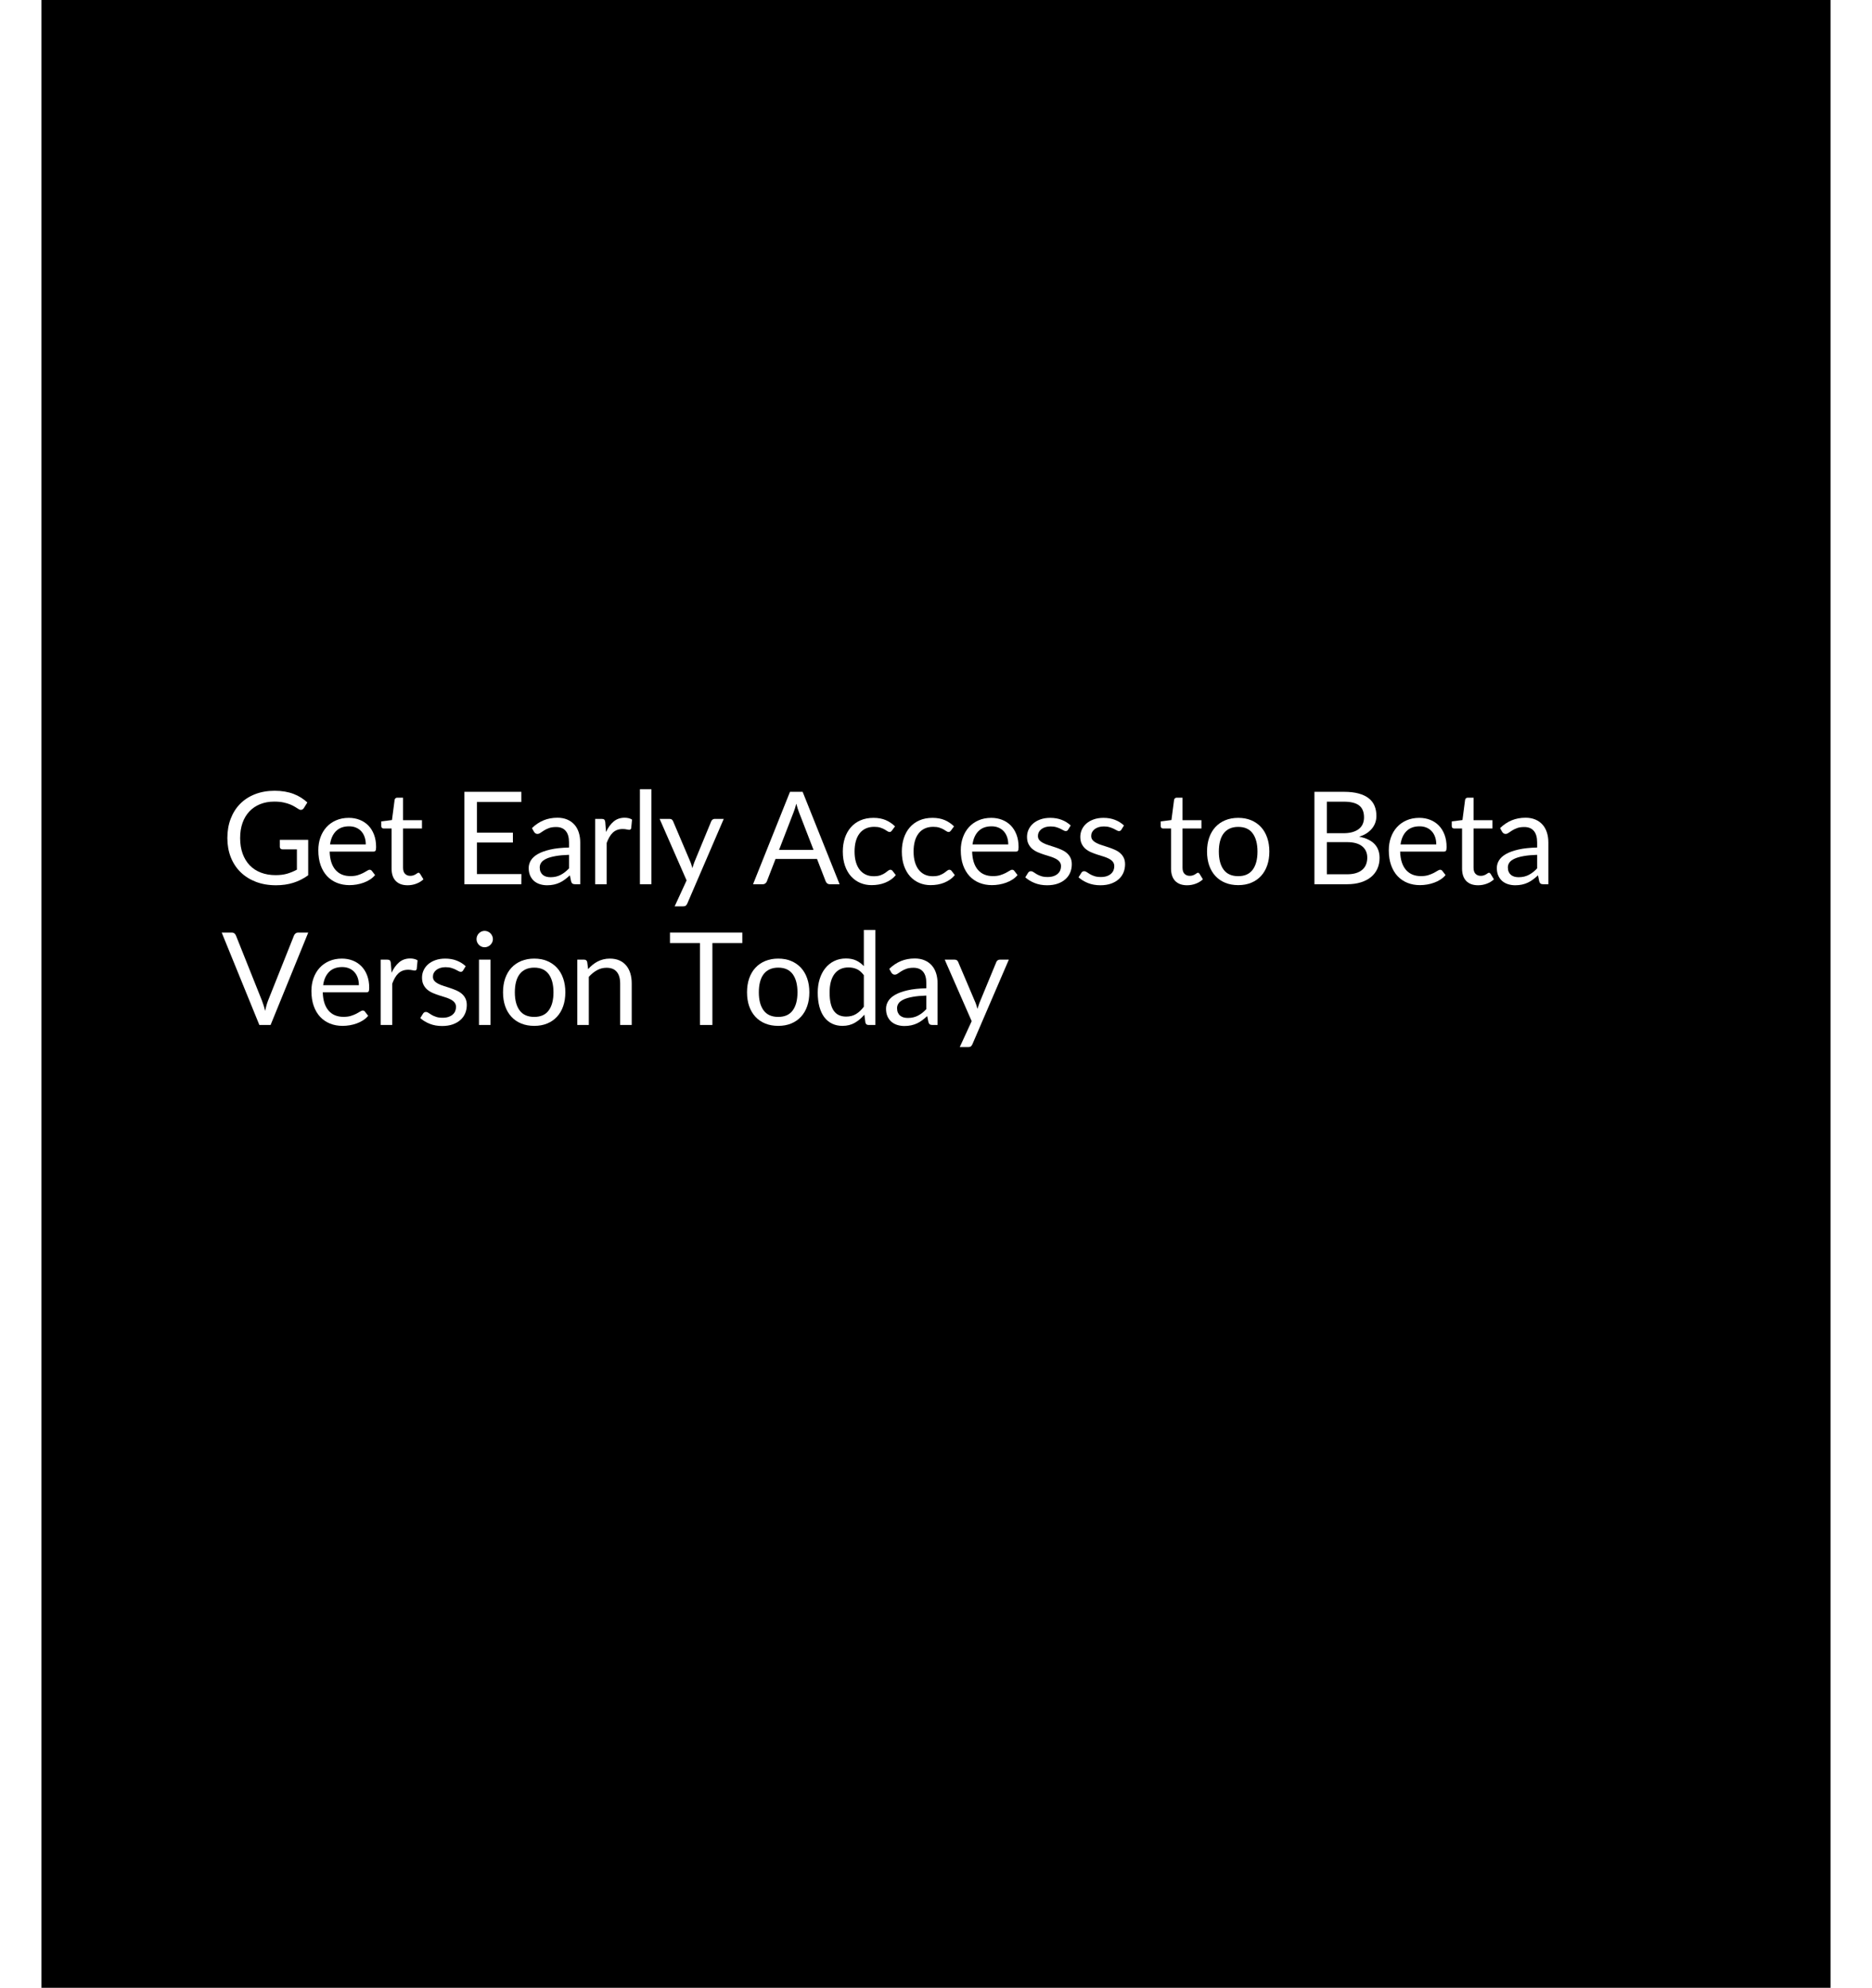 <svg xmlns="http://www.w3.org/2000/svg" xmlns:xlink="http://www.w3.org/1999/xlink" width="1228" zoomAndPan="magnify" viewBox="0 0 1296 1728" height="1304" preserveAspectRatio="xMidYMid meet" version="1.0"><defs><g/></defs><rect x="-129.6" width="1555.2" fill="#ffffff" y="-172.8" height="2073.6" fill-opacity="1"/><rect x="-129.6" width="1555.2" fill="#000000" y="-172.8" height="2073.6" fill-opacity="1"/><g fill="#ffffff" fill-opacity="1"><g transform="translate(26.73, 768.672)"><g><path d="M 75.531 -38.625 L 75.531 -7.797 C 71.488 -4.879 67.176 -2.703 62.594 -1.266 C 58.02 0.172 53.004 0.891 47.547 0.891 C 41.078 0.891 35.242 -0.109 30.047 -2.109 C 24.859 -4.109 20.422 -6.91 16.734 -10.516 C 13.055 -14.117 10.223 -18.441 8.234 -23.484 C 6.254 -28.535 5.266 -34.086 5.266 -40.141 C 5.266 -46.273 6.227 -51.863 8.156 -56.906 C 10.082 -61.957 12.82 -66.285 16.375 -69.891 C 19.926 -73.492 24.242 -76.285 29.328 -78.266 C 34.41 -80.254 40.094 -81.25 46.375 -81.25 C 49.551 -81.25 52.504 -81.016 55.234 -80.547 C 57.961 -80.078 60.484 -79.398 62.797 -78.516 C 65.117 -77.641 67.27 -76.578 69.25 -75.328 C 71.227 -74.078 73.078 -72.664 74.797 -71.094 L 71.719 -66.156 C 71.227 -65.414 70.598 -64.941 69.828 -64.734 C 69.066 -64.523 68.219 -64.703 67.281 -65.266 C 66.383 -65.785 65.359 -66.422 64.203 -67.172 C 63.047 -67.922 61.633 -68.641 59.969 -69.328 C 58.301 -70.023 56.336 -70.613 54.078 -71.094 C 51.816 -71.582 49.133 -71.828 46.031 -71.828 C 41.508 -71.828 37.414 -71.086 33.75 -69.609 C 30.094 -68.129 26.973 -66.016 24.391 -63.266 C 21.805 -60.523 19.82 -57.203 18.438 -53.297 C 17.062 -49.391 16.375 -45.004 16.375 -40.141 C 16.375 -35.098 17.094 -30.586 18.531 -26.609 C 19.969 -22.629 22.02 -19.242 24.688 -16.453 C 27.363 -13.672 30.609 -11.551 34.422 -10.094 C 38.234 -8.633 42.516 -7.906 47.266 -7.906 C 51.004 -7.906 54.32 -8.32 57.219 -9.156 C 60.113 -10 62.945 -11.172 65.719 -12.672 L 65.719 -30.328 L 53.203 -30.328 C 52.492 -30.328 51.926 -30.531 51.5 -30.938 C 51.07 -31.352 50.859 -31.863 50.859 -32.469 L 50.859 -38.625 Z M 75.531 -38.625 "/></g></g></g><g fill="#ffffff" fill-opacity="1"><g transform="translate(106.402, 768.672)"><g><path d="M 45.922 -34.594 C 45.922 -36.914 45.594 -39.035 44.938 -40.953 C 44.281 -42.879 43.328 -44.539 42.078 -45.938 C 40.828 -47.344 39.301 -48.426 37.5 -49.188 C 35.707 -49.957 33.676 -50.344 31.406 -50.344 C 26.613 -50.344 22.828 -48.953 20.047 -46.172 C 17.266 -43.391 15.535 -39.531 14.859 -34.594 Z M 54 -7.969 C 52.758 -6.469 51.281 -5.164 49.562 -4.062 C 47.844 -2.957 46 -2.051 44.031 -1.344 C 42.07 -0.633 40.047 -0.102 37.953 0.25 C 35.859 0.602 33.785 0.781 31.734 0.781 C 27.805 0.781 24.188 0.117 20.875 -1.203 C 17.57 -2.535 14.711 -4.477 12.297 -7.031 C 9.891 -9.594 8.016 -12.758 6.672 -16.531 C 5.328 -20.312 4.656 -24.648 4.656 -29.547 C 4.656 -33.516 5.258 -37.219 6.469 -40.656 C 7.688 -44.094 9.438 -47.07 11.719 -49.594 C 14 -52.113 16.781 -54.094 20.062 -55.531 C 23.352 -56.977 27.055 -57.703 31.172 -57.703 C 34.578 -57.703 37.727 -57.129 40.625 -55.984 C 43.52 -54.848 46.02 -53.203 48.125 -51.047 C 50.238 -48.898 51.895 -46.25 53.094 -43.094 C 54.289 -39.938 54.891 -36.336 54.891 -32.297 C 54.891 -30.723 54.723 -29.676 54.391 -29.156 C 54.055 -28.633 53.422 -28.375 52.484 -28.375 L 14.516 -28.375 C 14.629 -24.781 15.125 -21.656 16 -19 C 16.883 -16.352 18.109 -14.141 19.672 -12.359 C 21.242 -10.586 23.113 -9.258 25.281 -8.375 C 27.457 -7.5 29.891 -7.062 32.578 -7.062 C 35.078 -7.062 37.234 -7.348 39.047 -7.922 C 40.859 -8.504 42.422 -9.133 43.734 -9.812 C 45.047 -10.488 46.141 -11.113 47.016 -11.688 C 47.891 -12.27 48.645 -12.562 49.281 -12.562 C 50.102 -12.562 50.738 -12.242 51.188 -11.609 Z M 54 -7.969 "/></g></g></g><g fill="#ffffff" fill-opacity="1"><g transform="translate(163.367, 768.672)"><g><path d="M 25.344 0.891 C 20.852 0.891 17.398 -0.359 14.984 -2.859 C 12.578 -5.359 11.375 -8.969 11.375 -13.688 L 11.375 -48.438 L 4.547 -48.438 C 3.941 -48.438 3.43 -48.613 3.016 -48.969 C 2.609 -49.332 2.406 -49.883 2.406 -50.625 L 2.406 -54.609 L 11.719 -55.797 L 14.016 -73.344 C 14.129 -73.906 14.379 -74.363 14.766 -74.719 C 15.16 -75.07 15.676 -75.25 16.312 -75.25 L 21.359 -75.25 L 21.359 -55.672 L 37.797 -55.672 L 37.797 -48.438 L 21.359 -48.438 L 21.359 -14.359 C 21.359 -11.961 21.938 -10.188 23.094 -9.031 C 24.258 -7.875 25.758 -7.297 27.594 -7.297 C 28.633 -7.297 29.535 -7.43 30.297 -7.703 C 31.066 -7.984 31.734 -8.289 32.297 -8.625 C 32.859 -8.969 33.332 -9.281 33.719 -9.562 C 34.113 -9.844 34.461 -9.984 34.766 -9.984 C 35.285 -9.984 35.754 -9.664 36.172 -9.031 L 39.078 -4.266 C 37.359 -2.648 35.285 -1.383 32.859 -0.469 C 30.43 0.438 27.926 0.891 25.344 0.891 Z M 25.344 0.891 "/></g></g></g><g fill="#ffffff" fill-opacity="1"><g transform="translate(201.324, 768.672)"><g/></g></g><g fill="#ffffff" fill-opacity="1"><g transform="translate(227.788, 768.672)"><g><path d="M 59.828 -8.859 L 59.766 0 L 10.266 0 L 10.266 -80.344 L 59.766 -80.344 L 59.766 -71.484 L 21.141 -71.484 L 21.141 -44.797 L 52.422 -44.797 L 52.422 -36.281 L 21.141 -36.281 L 21.141 -8.859 Z M 59.828 -8.859 "/></g></g></g><g fill="#ffffff" fill-opacity="1"><g transform="translate(290.303, 768.672)"><g><path d="M 38.688 -25.562 C 34.094 -25.414 30.176 -25.051 26.938 -24.469 C 23.707 -23.895 21.07 -23.141 19.031 -22.203 C 17 -21.266 15.523 -20.16 14.609 -18.891 C 13.691 -17.617 13.234 -16.203 13.234 -14.641 C 13.234 -13.141 13.473 -11.848 13.953 -10.766 C 14.441 -9.68 15.109 -8.789 15.953 -8.094 C 16.797 -7.406 17.785 -6.898 18.922 -6.578 C 20.066 -6.266 21.289 -6.109 22.594 -6.109 C 24.352 -6.109 25.961 -6.285 27.422 -6.641 C 28.879 -6.992 30.25 -7.508 31.531 -8.188 C 32.82 -8.863 34.055 -9.664 35.234 -10.594 C 36.41 -11.531 37.562 -12.598 38.688 -13.797 Z M 6.453 -48.781 C 9.586 -51.812 12.969 -54.07 16.594 -55.562 C 20.219 -57.062 24.238 -57.812 28.656 -57.812 C 31.832 -57.812 34.648 -57.285 37.109 -56.234 C 39.578 -55.191 41.648 -53.734 43.328 -51.859 C 45.016 -49.992 46.285 -47.734 47.141 -45.078 C 48.004 -42.422 48.438 -39.504 48.438 -36.328 L 48.438 0 L 44.016 0 C 43.047 0 42.297 -0.156 41.766 -0.469 C 41.242 -0.789 40.832 -1.422 40.531 -2.359 L 39.422 -7.734 C 37.922 -6.348 36.457 -5.125 35.031 -4.062 C 33.613 -3 32.117 -2.102 30.547 -1.375 C 28.984 -0.645 27.312 -0.086 25.531 0.297 C 23.758 0.691 21.789 0.891 19.625 0.891 C 17.414 0.891 15.336 0.582 13.391 -0.031 C 11.453 -0.645 9.766 -1.566 8.328 -2.797 C 6.891 -4.035 5.75 -5.598 4.906 -7.484 C 4.062 -9.367 3.641 -11.602 3.641 -14.188 C 3.641 -16.426 4.254 -18.582 5.484 -20.656 C 6.723 -22.738 8.723 -24.582 11.484 -26.188 C 14.254 -27.789 17.863 -29.109 22.312 -30.141 C 26.758 -31.172 32.219 -31.758 38.688 -31.906 L 38.688 -36.328 C 38.688 -40.742 37.734 -44.082 35.828 -46.344 C 33.922 -48.602 31.133 -49.734 27.469 -49.734 C 25.008 -49.734 22.945 -49.426 21.281 -48.812 C 19.613 -48.195 18.172 -47.504 16.953 -46.734 C 15.742 -45.961 14.695 -45.27 13.812 -44.656 C 12.938 -44.039 12.07 -43.734 11.219 -43.734 C 10.539 -43.734 9.957 -43.91 9.469 -44.266 C 8.988 -44.617 8.582 -45.055 8.25 -45.578 Z M 6.453 -48.781 "/></g></g></g><g fill="#ffffff" fill-opacity="1"><g transform="translate(343.791, 768.672)"><g><path d="M 17.375 -45.422 C 19.176 -49.305 21.383 -52.344 24 -54.531 C 26.613 -56.719 29.812 -57.812 33.594 -57.812 C 34.781 -57.812 35.926 -57.68 37.031 -57.422 C 38.133 -57.16 39.117 -56.75 39.984 -56.188 L 39.25 -48.719 C 39.02 -47.789 38.457 -47.328 37.562 -47.328 C 37.039 -47.328 36.273 -47.438 35.266 -47.656 C 34.254 -47.883 33.113 -48 31.844 -48 C 30.051 -48 28.453 -47.734 27.047 -47.203 C 25.648 -46.68 24.398 -45.906 23.297 -44.875 C 22.191 -43.852 21.203 -42.582 20.328 -41.062 C 19.453 -39.551 18.656 -37.828 17.938 -35.891 L 17.938 0 L 7.906 0 L 7.906 -56.797 L 13.625 -56.797 C 14.707 -56.797 15.453 -56.586 15.859 -56.172 C 16.273 -55.766 16.555 -55.055 16.703 -54.047 Z M 17.375 -45.422 "/></g></g></g><g fill="#ffffff" fill-opacity="1"><g transform="translate(382.366, 768.672)"><g><path d="M 18.219 -82.594 L 18.219 0 L 8.25 0 L 8.25 -82.594 Z M 18.219 -82.594 "/></g></g></g><g fill="#ffffff" fill-opacity="1"><g transform="translate(406.587, 768.672)"><g><path d="M 56.906 -56.797 L 25.234 16.766 C 24.898 17.516 24.477 18.113 23.969 18.562 C 23.469 19.008 22.691 19.234 21.641 19.234 L 14.234 19.234 L 24.609 -3.312 L 1.172 -56.797 L 9.812 -56.797 C 10.676 -56.797 11.359 -56.582 11.859 -56.156 C 12.359 -55.727 12.703 -55.25 12.891 -54.719 L 28.094 -18.953 C 28.688 -17.379 29.191 -15.734 29.609 -14.016 C 30.129 -15.773 30.688 -17.441 31.281 -19.016 L 46.031 -54.719 C 46.258 -55.32 46.645 -55.816 47.188 -56.203 C 47.727 -56.598 48.332 -56.797 49 -56.797 Z M 56.906 -56.797 "/></g></g></g><g fill="#ffffff" fill-opacity="1"><g transform="translate(462.149, 768.672)"><g/></g></g><g fill="#ffffff" fill-opacity="1"><g transform="translate(488.613, 768.672)"><g><path d="M 52.938 -29.828 L 40.312 -62.516 C 39.938 -63.484 39.539 -64.613 39.125 -65.906 C 38.719 -67.195 38.328 -68.57 37.953 -70.031 C 37.172 -67 36.367 -64.477 35.547 -62.469 L 22.938 -29.828 Z M 75.578 0 L 67.172 0 C 66.203 0 65.414 -0.238 64.812 -0.719 C 64.219 -1.207 63.77 -1.828 63.469 -2.578 L 55.953 -21.984 L 19.906 -21.984 L 12.391 -2.578 C 12.172 -1.898 11.742 -1.301 11.109 -0.781 C 10.473 -0.258 9.688 0 8.75 0 L 0.344 0 L 32.469 -80.344 L 43.453 -80.344 Z M 75.578 0 "/></g></g></g><g fill="#ffffff" fill-opacity="1"><g transform="translate(562.286, 768.672)"><g><path d="M 47.438 -46.703 C 47.133 -46.297 46.832 -45.977 46.531 -45.75 C 46.238 -45.531 45.832 -45.422 45.312 -45.422 C 44.75 -45.422 44.129 -45.648 43.453 -46.109 C 42.773 -46.578 41.941 -47.094 40.953 -47.656 C 39.961 -48.219 38.75 -48.734 37.312 -49.203 C 35.875 -49.672 34.109 -49.906 32.016 -49.906 C 29.211 -49.906 26.742 -49.41 24.609 -48.422 C 22.484 -47.43 20.695 -46 19.25 -44.125 C 17.812 -42.258 16.727 -40 16 -37.344 C 15.281 -34.688 14.922 -31.711 14.922 -28.422 C 14.922 -24.984 15.312 -21.926 16.094 -19.25 C 16.875 -16.582 17.984 -14.344 19.422 -12.531 C 20.867 -10.719 22.609 -9.332 24.641 -8.375 C 26.68 -7.426 28.973 -6.953 31.516 -6.953 C 33.941 -6.953 35.938 -7.238 37.5 -7.812 C 39.07 -8.395 40.375 -9.039 41.406 -9.75 C 42.438 -10.469 43.297 -11.113 43.984 -11.688 C 44.68 -12.27 45.363 -12.562 46.031 -12.562 C 46.852 -12.562 47.488 -12.242 47.938 -11.609 L 50.75 -7.969 C 49.508 -6.426 48.102 -5.113 46.531 -4.031 C 44.969 -2.945 43.281 -2.039 41.469 -1.312 C 39.656 -0.582 37.754 -0.051 35.766 0.281 C 33.785 0.613 31.77 0.781 29.719 0.781 C 26.164 0.781 22.863 0.129 19.812 -1.172 C 16.77 -2.484 14.125 -4.379 11.875 -6.859 C 9.633 -9.348 7.879 -12.406 6.609 -16.031 C 5.336 -19.656 4.703 -23.785 4.703 -28.422 C 4.703 -32.648 5.289 -36.555 6.469 -40.141 C 7.656 -43.734 9.379 -46.828 11.641 -49.422 C 13.898 -52.023 16.68 -54.055 19.984 -55.516 C 23.297 -56.973 27.102 -57.703 31.406 -57.703 C 35.406 -57.703 38.926 -57.055 41.969 -55.766 C 45.008 -54.473 47.711 -52.648 50.078 -50.297 Z M 47.438 -46.703 "/></g></g></g><g fill="#ffffff" fill-opacity="1"><g transform="translate(613.588, 768.672)"><g><path d="M 47.438 -46.703 C 47.133 -46.297 46.832 -45.977 46.531 -45.75 C 46.238 -45.531 45.832 -45.422 45.312 -45.422 C 44.75 -45.422 44.129 -45.648 43.453 -46.109 C 42.773 -46.578 41.941 -47.094 40.953 -47.656 C 39.961 -48.219 38.75 -48.734 37.312 -49.203 C 35.875 -49.672 34.109 -49.906 32.016 -49.906 C 29.211 -49.906 26.742 -49.41 24.609 -48.422 C 22.484 -47.43 20.695 -46 19.25 -44.125 C 17.812 -42.258 16.727 -40 16 -37.344 C 15.281 -34.688 14.922 -31.711 14.922 -28.422 C 14.922 -24.984 15.312 -21.926 16.094 -19.25 C 16.875 -16.582 17.984 -14.344 19.422 -12.531 C 20.867 -10.719 22.609 -9.332 24.641 -8.375 C 26.68 -7.426 28.973 -6.953 31.516 -6.953 C 33.941 -6.953 35.938 -7.238 37.5 -7.812 C 39.07 -8.395 40.375 -9.039 41.406 -9.75 C 42.438 -10.469 43.297 -11.113 43.984 -11.688 C 44.68 -12.27 45.363 -12.562 46.031 -12.562 C 46.852 -12.562 47.488 -12.242 47.938 -11.609 L 50.75 -7.969 C 49.508 -6.426 48.102 -5.113 46.531 -4.031 C 44.969 -2.945 43.281 -2.039 41.469 -1.312 C 39.656 -0.582 37.754 -0.051 35.766 0.281 C 33.785 0.613 31.77 0.781 29.719 0.781 C 26.164 0.781 22.863 0.129 19.812 -1.172 C 16.77 -2.484 14.125 -4.379 11.875 -6.859 C 9.633 -9.348 7.879 -12.406 6.609 -16.031 C 5.336 -19.656 4.703 -23.785 4.703 -28.422 C 4.703 -32.648 5.289 -36.555 6.469 -40.141 C 7.656 -43.734 9.379 -46.828 11.641 -49.422 C 13.898 -52.023 16.68 -54.055 19.984 -55.516 C 23.297 -56.973 27.102 -57.703 31.406 -57.703 C 35.406 -57.703 38.926 -57.055 41.969 -55.766 C 45.008 -54.473 47.711 -52.648 50.078 -50.297 Z M 47.438 -46.703 "/></g></g></g><g fill="#ffffff" fill-opacity="1"><g transform="translate(664.889, 768.672)"><g><path d="M 45.922 -34.594 C 45.922 -36.914 45.594 -39.035 44.938 -40.953 C 44.281 -42.879 43.328 -44.539 42.078 -45.938 C 40.828 -47.344 39.301 -48.426 37.5 -49.188 C 35.707 -49.957 33.676 -50.344 31.406 -50.344 C 26.613 -50.344 22.828 -48.953 20.047 -46.172 C 17.266 -43.391 15.535 -39.531 14.859 -34.594 Z M 54 -7.969 C 52.758 -6.469 51.281 -5.164 49.562 -4.062 C 47.844 -2.957 46 -2.051 44.031 -1.344 C 42.07 -0.633 40.047 -0.102 37.953 0.25 C 35.859 0.602 33.785 0.781 31.734 0.781 C 27.805 0.781 24.188 0.117 20.875 -1.203 C 17.57 -2.535 14.711 -4.477 12.297 -7.031 C 9.891 -9.594 8.016 -12.758 6.672 -16.531 C 5.328 -20.312 4.656 -24.648 4.656 -29.547 C 4.656 -33.516 5.258 -37.219 6.469 -40.656 C 7.688 -44.094 9.438 -47.07 11.719 -49.594 C 14 -52.113 16.781 -54.094 20.062 -55.531 C 23.352 -56.977 27.055 -57.703 31.172 -57.703 C 34.578 -57.703 37.727 -57.129 40.625 -55.984 C 43.52 -54.848 46.02 -53.203 48.125 -51.047 C 50.238 -48.898 51.895 -46.25 53.094 -43.094 C 54.289 -39.938 54.891 -36.336 54.891 -32.297 C 54.891 -30.723 54.723 -29.676 54.391 -29.156 C 54.055 -28.633 53.422 -28.375 52.484 -28.375 L 14.516 -28.375 C 14.629 -24.781 15.125 -21.656 16 -19 C 16.883 -16.352 18.109 -14.141 19.672 -12.359 C 21.242 -10.586 23.113 -9.258 25.281 -8.375 C 27.457 -7.5 29.891 -7.062 32.578 -7.062 C 35.078 -7.062 37.234 -7.348 39.047 -7.922 C 40.859 -8.504 42.422 -9.133 43.734 -9.812 C 45.047 -10.488 46.141 -11.113 47.016 -11.688 C 47.891 -12.27 48.645 -12.562 49.281 -12.562 C 50.102 -12.562 50.738 -12.242 51.188 -11.609 Z M 54 -7.969 "/></g></g></g><g fill="#ffffff" fill-opacity="1"><g transform="translate(721.854, 768.672)"><g><path d="M 40.984 -47.438 C 40.535 -46.613 39.844 -46.203 38.906 -46.203 C 38.352 -46.203 37.719 -46.406 37 -46.812 C 36.289 -47.227 35.422 -47.688 34.391 -48.188 C 33.367 -48.695 32.145 -49.164 30.719 -49.594 C 29.301 -50.02 27.625 -50.234 25.688 -50.234 C 24 -50.234 22.484 -50.02 21.141 -49.594 C 19.797 -49.164 18.645 -48.578 17.688 -47.828 C 16.738 -47.078 16.008 -46.207 15.5 -45.219 C 15 -44.227 14.75 -43.156 14.75 -42 C 14.75 -40.539 15.164 -39.32 16 -38.344 C 16.844 -37.375 17.957 -36.535 19.344 -35.828 C 20.727 -35.117 22.297 -34.492 24.047 -33.953 C 25.805 -33.41 27.609 -32.828 29.453 -32.203 C 31.305 -31.586 33.113 -30.906 34.875 -30.156 C 36.633 -29.414 38.203 -28.484 39.578 -27.359 C 40.961 -26.242 42.078 -24.867 42.922 -23.234 C 43.766 -21.609 44.188 -19.656 44.188 -17.375 C 44.188 -14.758 43.719 -12.336 42.781 -10.109 C 41.844 -7.891 40.457 -5.969 38.625 -4.344 C 36.801 -2.719 34.562 -1.438 31.906 -0.5 C 29.25 0.426 26.18 0.891 22.703 0.891 C 18.742 0.891 15.156 0.25 11.938 -1.031 C 8.727 -2.32 6 -3.977 3.75 -6 L 6.109 -9.812 C 6.41 -10.301 6.766 -10.676 7.172 -10.938 C 7.586 -11.195 8.113 -11.328 8.75 -11.328 C 9.414 -11.328 10.125 -11.062 10.875 -10.531 C 11.625 -10.008 12.531 -9.43 13.594 -8.797 C 14.656 -8.16 15.953 -7.582 17.484 -7.062 C 19.023 -6.539 20.938 -6.281 23.219 -6.281 C 25.156 -6.281 26.852 -6.531 28.312 -7.031 C 29.77 -7.539 30.984 -8.223 31.953 -9.078 C 32.93 -9.941 33.648 -10.93 34.109 -12.047 C 34.578 -13.172 34.812 -14.367 34.812 -15.641 C 34.812 -17.211 34.391 -18.508 33.547 -19.531 C 32.711 -20.562 31.602 -21.441 30.219 -22.172 C 28.832 -22.898 27.254 -23.535 25.484 -24.078 C 23.711 -24.617 21.898 -25.188 20.047 -25.781 C 18.191 -26.383 16.375 -27.066 14.594 -27.828 C 12.82 -28.598 11.242 -29.562 9.859 -30.719 C 8.484 -31.883 7.375 -33.316 6.531 -35.016 C 5.688 -36.711 5.266 -38.781 5.266 -41.219 C 5.266 -43.383 5.711 -45.469 6.609 -47.469 C 7.516 -49.469 8.828 -51.223 10.547 -52.734 C 12.266 -54.242 14.375 -55.445 16.875 -56.344 C 19.383 -57.25 22.242 -57.703 25.453 -57.703 C 29.191 -57.703 32.547 -57.109 35.516 -55.922 C 38.492 -54.742 41.066 -53.129 43.234 -51.078 Z M 40.984 -47.438 "/></g></g></g><g fill="#ffffff" fill-opacity="1"><g transform="translate(768.165, 768.672)"><g><path d="M 40.984 -47.438 C 40.535 -46.613 39.844 -46.203 38.906 -46.203 C 38.352 -46.203 37.719 -46.406 37 -46.812 C 36.289 -47.227 35.422 -47.688 34.391 -48.188 C 33.367 -48.695 32.145 -49.164 30.719 -49.594 C 29.301 -50.02 27.625 -50.234 25.688 -50.234 C 24 -50.234 22.484 -50.02 21.141 -49.594 C 19.797 -49.164 18.645 -48.578 17.688 -47.828 C 16.738 -47.078 16.008 -46.207 15.5 -45.219 C 15 -44.227 14.75 -43.156 14.75 -42 C 14.75 -40.539 15.164 -39.32 16 -38.344 C 16.844 -37.375 17.957 -36.535 19.344 -35.828 C 20.727 -35.117 22.297 -34.492 24.047 -33.953 C 25.805 -33.41 27.609 -32.828 29.453 -32.203 C 31.305 -31.586 33.113 -30.906 34.875 -30.156 C 36.633 -29.414 38.203 -28.484 39.578 -27.359 C 40.961 -26.242 42.078 -24.867 42.922 -23.234 C 43.766 -21.609 44.188 -19.656 44.188 -17.375 C 44.188 -14.758 43.719 -12.336 42.781 -10.109 C 41.844 -7.891 40.457 -5.969 38.625 -4.344 C 36.801 -2.719 34.562 -1.438 31.906 -0.5 C 29.25 0.426 26.18 0.891 22.703 0.891 C 18.742 0.891 15.156 0.25 11.938 -1.031 C 8.727 -2.32 6 -3.977 3.75 -6 L 6.109 -9.812 C 6.41 -10.301 6.766 -10.676 7.172 -10.938 C 7.586 -11.195 8.113 -11.328 8.75 -11.328 C 9.414 -11.328 10.125 -11.062 10.875 -10.531 C 11.625 -10.008 12.531 -9.43 13.594 -8.797 C 14.656 -8.16 15.953 -7.582 17.484 -7.062 C 19.023 -6.539 20.938 -6.281 23.219 -6.281 C 25.156 -6.281 26.852 -6.531 28.312 -7.031 C 29.77 -7.539 30.984 -8.223 31.953 -9.078 C 32.93 -9.941 33.648 -10.93 34.109 -12.047 C 34.578 -13.172 34.812 -14.367 34.812 -15.641 C 34.812 -17.211 34.391 -18.508 33.547 -19.531 C 32.711 -20.562 31.602 -21.441 30.219 -22.172 C 28.832 -22.898 27.254 -23.535 25.484 -24.078 C 23.711 -24.617 21.898 -25.188 20.047 -25.781 C 18.191 -26.383 16.375 -27.066 14.594 -27.828 C 12.82 -28.598 11.242 -29.562 9.859 -30.719 C 8.484 -31.883 7.375 -33.316 6.531 -35.016 C 5.688 -36.711 5.266 -38.781 5.266 -41.219 C 5.266 -43.383 5.711 -45.469 6.609 -47.469 C 7.516 -49.469 8.828 -51.223 10.547 -52.734 C 12.266 -54.242 14.375 -55.445 16.875 -56.344 C 19.383 -57.25 22.242 -57.703 25.453 -57.703 C 29.191 -57.703 32.547 -57.109 35.516 -55.922 C 38.492 -54.742 41.066 -53.129 43.234 -51.078 Z M 40.984 -47.438 "/></g></g></g><g fill="#ffffff" fill-opacity="1"><g transform="translate(814.477, 768.672)"><g/></g></g><g fill="#ffffff" fill-opacity="1"><g transform="translate(840.941, 768.672)"><g><path d="M 25.344 0.891 C 20.852 0.891 17.398 -0.359 14.984 -2.859 C 12.578 -5.359 11.375 -8.969 11.375 -13.688 L 11.375 -48.438 L 4.547 -48.438 C 3.941 -48.438 3.43 -48.613 3.016 -48.969 C 2.609 -49.332 2.406 -49.883 2.406 -50.625 L 2.406 -54.609 L 11.719 -55.797 L 14.016 -73.344 C 14.129 -73.906 14.379 -74.363 14.766 -74.719 C 15.16 -75.07 15.676 -75.25 16.312 -75.25 L 21.359 -75.25 L 21.359 -55.672 L 37.797 -55.672 L 37.797 -48.438 L 21.359 -48.438 L 21.359 -14.359 C 21.359 -11.961 21.938 -10.188 23.094 -9.031 C 24.258 -7.875 25.758 -7.297 27.594 -7.297 C 28.633 -7.297 29.535 -7.43 30.297 -7.703 C 31.066 -7.984 31.734 -8.289 32.297 -8.625 C 32.859 -8.969 33.332 -9.281 33.719 -9.562 C 34.113 -9.844 34.461 -9.984 34.766 -9.984 C 35.285 -9.984 35.754 -9.664 36.172 -9.031 L 39.078 -4.266 C 37.359 -2.648 35.285 -1.383 32.859 -0.469 C 30.43 0.438 27.926 0.891 25.344 0.891 Z M 25.344 0.891 "/></g></g></g><g fill="#ffffff" fill-opacity="1"><g transform="translate(878.898, 768.672)"><g><path d="M 31.844 -57.703 C 36 -57.703 39.738 -57.008 43.062 -55.625 C 46.383 -54.238 49.223 -52.273 51.578 -49.734 C 53.93 -47.191 55.734 -44.113 56.984 -40.5 C 58.242 -36.895 58.875 -32.867 58.875 -28.422 C 58.875 -23.941 58.242 -19.906 56.984 -16.312 C 55.734 -12.727 53.93 -9.664 51.578 -7.125 C 49.223 -4.582 46.383 -2.629 43.062 -1.266 C 39.738 0.098 36 0.781 31.844 0.781 C 27.656 0.781 23.891 0.098 20.547 -1.266 C 17.203 -2.629 14.352 -4.582 12 -7.125 C 9.645 -9.664 7.836 -12.727 6.578 -16.312 C 5.328 -19.906 4.703 -23.941 4.703 -28.422 C 4.703 -32.867 5.328 -36.895 6.578 -40.5 C 7.836 -44.113 9.645 -47.191 12 -49.734 C 14.352 -52.273 17.203 -54.238 20.547 -55.625 C 23.891 -57.008 27.656 -57.703 31.844 -57.703 Z M 31.844 -7.016 C 37.457 -7.016 41.645 -8.891 44.406 -12.641 C 47.176 -16.398 48.562 -21.645 48.562 -28.375 C 48.562 -35.133 47.176 -40.398 44.406 -44.172 C 41.645 -47.953 37.457 -49.844 31.844 -49.844 C 29.008 -49.844 26.535 -49.359 24.422 -48.391 C 22.305 -47.422 20.547 -46.02 19.141 -44.188 C 17.742 -42.352 16.695 -40.098 16 -37.422 C 15.312 -34.754 14.969 -31.738 14.969 -28.375 C 14.969 -21.645 16.359 -16.398 19.141 -12.641 C 21.93 -8.891 26.164 -7.016 31.844 -7.016 Z M 31.844 -7.016 "/></g></g></g><g fill="#ffffff" fill-opacity="1"><g transform="translate(940.236, 768.672)"><g/></g></g><g fill="#ffffff" fill-opacity="1"><g transform="translate(966.7, 768.672)"><g><path d="M 38.469 -8.641 C 41.57 -8.641 44.242 -8.992 46.484 -9.703 C 48.723 -10.41 50.562 -11.41 52 -12.703 C 53.438 -13.992 54.492 -15.523 55.172 -17.297 C 55.848 -19.078 56.188 -21.031 56.188 -23.156 C 56.188 -27.301 54.707 -30.578 51.75 -32.984 C 48.801 -35.398 44.375 -36.609 38.469 -36.609 L 21.078 -36.609 L 21.078 -8.641 Z M 21.078 -71.766 L 21.078 -44.359 L 35.438 -44.359 C 38.5 -44.359 41.16 -44.691 43.422 -45.359 C 45.68 -46.035 47.551 -46.969 49.031 -48.156 C 50.508 -49.352 51.602 -50.801 52.312 -52.5 C 53.02 -54.207 53.375 -56.07 53.375 -58.094 C 53.375 -62.832 51.953 -66.297 49.109 -68.484 C 46.273 -70.672 41.867 -71.766 35.891 -71.766 Z M 35.891 -80.344 C 40.816 -80.344 45.066 -79.859 48.641 -78.891 C 52.211 -77.922 55.145 -76.535 57.438 -74.734 C 59.738 -72.941 61.43 -70.742 62.516 -68.141 C 63.598 -65.547 64.141 -62.625 64.141 -59.375 C 64.141 -57.395 63.832 -55.5 63.219 -53.688 C 62.602 -51.875 61.676 -50.18 60.438 -48.609 C 59.207 -47.047 57.648 -45.633 55.766 -44.375 C 53.879 -43.125 51.664 -42.109 49.125 -41.328 C 55.031 -40.203 59.469 -38.098 62.438 -35.016 C 65.406 -31.93 66.891 -27.883 66.891 -22.875 C 66.891 -19.477 66.266 -16.375 65.016 -13.562 C 63.766 -10.758 61.93 -8.348 59.516 -6.328 C 57.109 -4.316 54.145 -2.758 50.625 -1.656 C 47.113 -0.551 43.113 0 38.625 0 L 10.266 0 L 10.266 -80.344 Z M 35.891 -80.344 "/></g></g></g><g fill="#ffffff" fill-opacity="1"><g transform="translate(1036.952, 768.672)"><g><path d="M 45.922 -34.594 C 45.922 -36.914 45.594 -39.035 44.938 -40.953 C 44.281 -42.879 43.328 -44.539 42.078 -45.938 C 40.828 -47.344 39.301 -48.426 37.5 -49.188 C 35.707 -49.957 33.676 -50.344 31.406 -50.344 C 26.613 -50.344 22.828 -48.953 20.047 -46.172 C 17.266 -43.391 15.535 -39.531 14.859 -34.594 Z M 54 -7.969 C 52.758 -6.469 51.281 -5.164 49.562 -4.062 C 47.844 -2.957 46 -2.051 44.031 -1.344 C 42.07 -0.633 40.047 -0.102 37.953 0.25 C 35.859 0.602 33.785 0.781 31.734 0.781 C 27.805 0.781 24.188 0.117 20.875 -1.203 C 17.57 -2.535 14.711 -4.477 12.297 -7.031 C 9.891 -9.594 8.016 -12.758 6.672 -16.531 C 5.328 -20.312 4.656 -24.648 4.656 -29.547 C 4.656 -33.516 5.258 -37.219 6.469 -40.656 C 7.688 -44.094 9.438 -47.07 11.719 -49.594 C 14 -52.113 16.781 -54.094 20.062 -55.531 C 23.352 -56.977 27.055 -57.703 31.172 -57.703 C 34.578 -57.703 37.727 -57.129 40.625 -55.984 C 43.52 -54.848 46.02 -53.203 48.125 -51.047 C 50.238 -48.898 51.895 -46.25 53.094 -43.094 C 54.289 -39.938 54.891 -36.336 54.891 -32.297 C 54.891 -30.723 54.723 -29.676 54.391 -29.156 C 54.055 -28.633 53.422 -28.375 52.484 -28.375 L 14.516 -28.375 C 14.629 -24.781 15.125 -21.656 16 -19 C 16.883 -16.352 18.109 -14.141 19.672 -12.359 C 21.242 -10.586 23.113 -9.258 25.281 -8.375 C 27.457 -7.5 29.891 -7.062 32.578 -7.062 C 35.078 -7.062 37.234 -7.348 39.047 -7.922 C 40.859 -8.504 42.422 -9.133 43.734 -9.812 C 45.047 -10.488 46.141 -11.113 47.016 -11.688 C 47.891 -12.27 48.645 -12.562 49.281 -12.562 C 50.102 -12.562 50.738 -12.242 51.188 -11.609 Z M 54 -7.969 "/></g></g></g><g fill="#ffffff" fill-opacity="1"><g transform="translate(1093.917, 768.672)"><g><path d="M 25.344 0.891 C 20.852 0.891 17.398 -0.359 14.984 -2.859 C 12.578 -5.359 11.375 -8.969 11.375 -13.688 L 11.375 -48.438 L 4.547 -48.438 C 3.941 -48.438 3.43 -48.613 3.016 -48.969 C 2.609 -49.332 2.406 -49.883 2.406 -50.625 L 2.406 -54.609 L 11.719 -55.797 L 14.016 -73.344 C 14.129 -73.906 14.379 -74.363 14.766 -74.719 C 15.16 -75.07 15.676 -75.25 16.312 -75.25 L 21.359 -75.25 L 21.359 -55.672 L 37.797 -55.672 L 37.797 -48.438 L 21.359 -48.438 L 21.359 -14.359 C 21.359 -11.961 21.938 -10.188 23.094 -9.031 C 24.258 -7.875 25.758 -7.297 27.594 -7.297 C 28.633 -7.297 29.535 -7.43 30.297 -7.703 C 31.066 -7.984 31.734 -8.289 32.297 -8.625 C 32.859 -8.969 33.332 -9.281 33.719 -9.562 C 34.113 -9.844 34.461 -9.984 34.766 -9.984 C 35.285 -9.984 35.754 -9.664 36.172 -9.031 L 39.078 -4.266 C 37.359 -2.648 35.285 -1.383 32.859 -0.469 C 30.43 0.438 27.926 0.891 25.344 0.891 Z M 25.344 0.891 "/></g></g></g><g fill="#ffffff" fill-opacity="1"><g transform="translate(1131.874, 768.672)"><g><path d="M 38.688 -25.562 C 34.094 -25.414 30.176 -25.051 26.938 -24.469 C 23.707 -23.895 21.07 -23.141 19.031 -22.203 C 17 -21.266 15.523 -20.16 14.609 -18.891 C 13.691 -17.617 13.234 -16.203 13.234 -14.641 C 13.234 -13.141 13.473 -11.848 13.953 -10.766 C 14.441 -9.68 15.109 -8.789 15.953 -8.094 C 16.797 -7.406 17.785 -6.898 18.922 -6.578 C 20.066 -6.266 21.289 -6.109 22.594 -6.109 C 24.352 -6.109 25.961 -6.285 27.422 -6.641 C 28.879 -6.992 30.25 -7.508 31.531 -8.188 C 32.82 -8.863 34.055 -9.664 35.234 -10.594 C 36.41 -11.531 37.562 -12.598 38.688 -13.797 Z M 6.453 -48.781 C 9.586 -51.812 12.969 -54.07 16.594 -55.562 C 20.219 -57.062 24.238 -57.812 28.656 -57.812 C 31.832 -57.812 34.648 -57.285 37.109 -56.234 C 39.578 -55.191 41.648 -53.734 43.328 -51.859 C 45.016 -49.992 46.285 -47.734 47.141 -45.078 C 48.004 -42.422 48.438 -39.504 48.438 -36.328 L 48.438 0 L 44.016 0 C 43.047 0 42.297 -0.156 41.766 -0.469 C 41.242 -0.789 40.832 -1.422 40.531 -2.359 L 39.422 -7.734 C 37.922 -6.348 36.457 -5.125 35.031 -4.062 C 33.613 -3 32.117 -2.102 30.547 -1.375 C 28.984 -0.645 27.312 -0.086 25.531 0.297 C 23.758 0.691 21.789 0.891 19.625 0.891 C 17.414 0.891 15.336 0.582 13.391 -0.031 C 11.453 -0.645 9.766 -1.566 8.328 -2.797 C 6.891 -4.035 5.75 -5.598 4.906 -7.484 C 4.062 -9.367 3.641 -11.602 3.641 -14.188 C 3.641 -16.426 4.254 -18.582 5.484 -20.656 C 6.723 -22.738 8.723 -24.582 11.484 -26.188 C 14.254 -27.789 17.863 -29.109 22.312 -30.141 C 26.758 -31.172 32.219 -31.758 38.688 -31.906 L 38.688 -36.328 C 38.688 -40.742 37.734 -44.082 35.828 -46.344 C 33.922 -48.602 31.133 -49.734 27.469 -49.734 C 25.008 -49.734 22.945 -49.426 21.281 -48.812 C 19.613 -48.195 18.172 -47.504 16.953 -46.734 C 15.742 -45.961 14.695 -45.27 13.812 -44.656 C 12.938 -44.039 12.07 -43.734 11.219 -43.734 C 10.539 -43.734 9.957 -43.91 9.469 -44.266 C 8.988 -44.617 8.582 -45.055 8.25 -45.578 Z M 6.453 -48.781 "/></g></g></g><g fill="#ffffff" fill-opacity="1"><g transform="translate(26.73, 891.023)"><g><path d="M 75.578 -80.344 L 42.844 0 L 33.078 0 L 0.344 -80.344 L 9.031 -80.344 C 10 -80.344 10.781 -80.098 11.375 -79.609 C 11.977 -79.129 12.43 -78.516 12.734 -77.766 L 35.375 -21.078 C 35.863 -19.805 36.344 -18.422 36.812 -16.922 C 37.281 -15.43 37.703 -13.863 38.078 -12.219 C 38.441 -13.863 38.828 -15.43 39.234 -16.922 C 39.648 -18.422 40.102 -19.805 40.594 -21.078 L 63.188 -77.766 C 63.414 -78.398 63.852 -78.988 64.5 -79.531 C 65.156 -80.07 65.953 -80.344 66.891 -80.344 Z M 75.578 -80.344 "/></g></g></g><g fill="#ffffff" fill-opacity="1"><g transform="translate(100.403, 891.023)"><g><path d="M 45.922 -34.594 C 45.922 -36.914 45.594 -39.035 44.938 -40.953 C 44.281 -42.879 43.328 -44.539 42.078 -45.938 C 40.828 -47.344 39.301 -48.426 37.5 -49.188 C 35.707 -49.957 33.676 -50.344 31.406 -50.344 C 26.613 -50.344 22.828 -48.953 20.047 -46.172 C 17.266 -43.391 15.535 -39.531 14.859 -34.594 Z M 54 -7.969 C 52.758 -6.469 51.281 -5.164 49.562 -4.062 C 47.844 -2.957 46 -2.051 44.031 -1.344 C 42.07 -0.633 40.047 -0.102 37.953 0.25 C 35.859 0.602 33.785 0.781 31.734 0.781 C 27.805 0.781 24.188 0.117 20.875 -1.203 C 17.57 -2.535 14.711 -4.477 12.297 -7.031 C 9.891 -9.594 8.016 -12.758 6.672 -16.531 C 5.328 -20.312 4.656 -24.648 4.656 -29.547 C 4.656 -33.516 5.258 -37.219 6.469 -40.656 C 7.688 -44.094 9.438 -47.07 11.719 -49.594 C 14 -52.113 16.781 -54.094 20.062 -55.531 C 23.352 -56.977 27.055 -57.703 31.172 -57.703 C 34.578 -57.703 37.727 -57.129 40.625 -55.984 C 43.52 -54.848 46.02 -53.203 48.125 -51.047 C 50.238 -48.898 51.895 -46.25 53.094 -43.094 C 54.289 -39.938 54.891 -36.336 54.891 -32.297 C 54.891 -30.723 54.723 -29.676 54.391 -29.156 C 54.055 -28.633 53.422 -28.375 52.484 -28.375 L 14.516 -28.375 C 14.629 -24.781 15.125 -21.656 16 -19 C 16.883 -16.352 18.109 -14.141 19.672 -12.359 C 21.242 -10.586 23.113 -9.258 25.281 -8.375 C 27.457 -7.5 29.891 -7.062 32.578 -7.062 C 35.078 -7.062 37.234 -7.348 39.047 -7.922 C 40.859 -8.504 42.422 -9.133 43.734 -9.812 C 45.047 -10.488 46.141 -11.113 47.016 -11.688 C 47.891 -12.27 48.645 -12.562 49.281 -12.562 C 50.102 -12.562 50.738 -12.242 51.188 -11.609 Z M 54 -7.969 "/></g></g></g><g fill="#ffffff" fill-opacity="1"><g transform="translate(157.367, 891.023)"><g><path d="M 17.375 -45.422 C 19.176 -49.305 21.383 -52.344 24 -54.531 C 26.613 -56.719 29.812 -57.812 33.594 -57.812 C 34.781 -57.812 35.926 -57.68 37.031 -57.422 C 38.133 -57.16 39.117 -56.75 39.984 -56.188 L 39.25 -48.719 C 39.02 -47.789 38.457 -47.328 37.562 -47.328 C 37.039 -47.328 36.273 -47.438 35.266 -47.656 C 34.254 -47.883 33.113 -48 31.844 -48 C 30.051 -48 28.453 -47.734 27.047 -47.203 C 25.648 -46.68 24.398 -45.906 23.297 -44.875 C 22.191 -43.852 21.203 -42.582 20.328 -41.062 C 19.453 -39.551 18.656 -37.828 17.938 -35.891 L 17.938 0 L 7.906 0 L 7.906 -56.797 L 13.625 -56.797 C 14.707 -56.797 15.453 -56.586 15.859 -56.172 C 16.273 -55.766 16.555 -55.055 16.703 -54.047 Z M 17.375 -45.422 "/></g></g></g><g fill="#ffffff" fill-opacity="1"><g transform="translate(195.942, 891.023)"><g><path d="M 40.984 -47.438 C 40.535 -46.613 39.844 -46.203 38.906 -46.203 C 38.352 -46.203 37.719 -46.406 37 -46.812 C 36.289 -47.227 35.422 -47.688 34.391 -48.188 C 33.367 -48.695 32.145 -49.164 30.719 -49.594 C 29.301 -50.02 27.625 -50.234 25.688 -50.234 C 24 -50.234 22.484 -50.02 21.141 -49.594 C 19.797 -49.164 18.645 -48.578 17.688 -47.828 C 16.738 -47.078 16.008 -46.207 15.5 -45.219 C 15 -44.227 14.75 -43.156 14.75 -42 C 14.75 -40.539 15.164 -39.32 16 -38.344 C 16.844 -37.375 17.957 -36.535 19.344 -35.828 C 20.727 -35.117 22.297 -34.492 24.047 -33.953 C 25.805 -33.41 27.609 -32.828 29.453 -32.203 C 31.305 -31.586 33.113 -30.906 34.875 -30.156 C 36.633 -29.414 38.203 -28.484 39.578 -27.359 C 40.961 -26.242 42.078 -24.867 42.922 -23.234 C 43.766 -21.609 44.188 -19.656 44.188 -17.375 C 44.188 -14.758 43.719 -12.336 42.781 -10.109 C 41.844 -7.891 40.457 -5.969 38.625 -4.344 C 36.801 -2.719 34.562 -1.438 31.906 -0.5 C 29.25 0.426 26.18 0.891 22.703 0.891 C 18.742 0.891 15.156 0.25 11.938 -1.031 C 8.727 -2.32 6 -3.977 3.75 -6 L 6.109 -9.812 C 6.41 -10.301 6.766 -10.676 7.172 -10.938 C 7.586 -11.195 8.113 -11.328 8.75 -11.328 C 9.414 -11.328 10.125 -11.062 10.875 -10.531 C 11.625 -10.008 12.531 -9.43 13.594 -8.797 C 14.656 -8.16 15.953 -7.582 17.484 -7.062 C 19.023 -6.539 20.938 -6.281 23.219 -6.281 C 25.156 -6.281 26.852 -6.531 28.312 -7.031 C 29.77 -7.539 30.984 -8.223 31.953 -9.078 C 32.93 -9.941 33.648 -10.93 34.109 -12.047 C 34.578 -13.172 34.812 -14.367 34.812 -15.641 C 34.812 -17.211 34.391 -18.508 33.547 -19.531 C 32.711 -20.562 31.602 -21.441 30.219 -22.172 C 28.832 -22.898 27.254 -23.535 25.484 -24.078 C 23.711 -24.617 21.898 -25.188 20.047 -25.781 C 18.191 -26.383 16.375 -27.066 14.594 -27.828 C 12.82 -28.598 11.242 -29.562 9.859 -30.719 C 8.484 -31.883 7.375 -33.316 6.531 -35.016 C 5.688 -36.711 5.266 -38.781 5.266 -41.219 C 5.266 -43.383 5.711 -45.469 6.609 -47.469 C 7.516 -49.469 8.828 -51.223 10.547 -52.734 C 12.266 -54.242 14.375 -55.445 16.875 -56.344 C 19.383 -57.25 22.242 -57.703 25.453 -57.703 C 29.191 -57.703 32.547 -57.109 35.516 -55.922 C 38.492 -54.742 41.066 -53.129 43.234 -51.078 Z M 40.984 -47.438 "/></g></g></g><g fill="#ffffff" fill-opacity="1"><g transform="translate(242.253, 891.023)"><g><path d="M 18.453 -56.797 L 18.453 0 L 8.469 0 L 8.469 -56.797 Z M 20.578 -74.625 C 20.578 -73.656 20.379 -72.75 19.984 -71.906 C 19.598 -71.07 19.078 -70.328 18.422 -69.672 C 17.766 -69.016 16.992 -68.5 16.109 -68.125 C 15.234 -67.75 14.312 -67.562 13.344 -67.562 C 12.375 -67.562 11.469 -67.75 10.625 -68.125 C 9.781 -68.5 9.039 -69.016 8.406 -69.672 C 7.77 -70.328 7.266 -71.07 6.891 -71.906 C 6.523 -72.75 6.344 -73.656 6.344 -74.625 C 6.344 -75.602 6.523 -76.531 6.891 -77.406 C 7.266 -78.281 7.77 -79.047 8.406 -79.703 C 9.039 -80.359 9.781 -80.875 10.625 -81.25 C 11.469 -81.625 12.375 -81.812 13.344 -81.812 C 14.312 -81.812 15.234 -81.625 16.109 -81.25 C 16.992 -80.875 17.766 -80.359 18.422 -79.703 C 19.078 -79.047 19.598 -78.281 19.984 -77.406 C 20.379 -76.531 20.578 -75.602 20.578 -74.625 Z M 20.578 -74.625 "/></g></g></g><g fill="#ffffff" fill-opacity="1"><g transform="translate(266.923, 891.023)"><g><path d="M 31.844 -57.703 C 36 -57.703 39.738 -57.008 43.062 -55.625 C 46.383 -54.238 49.223 -52.273 51.578 -49.734 C 53.93 -47.191 55.734 -44.113 56.984 -40.5 C 58.242 -36.895 58.875 -32.867 58.875 -28.422 C 58.875 -23.941 58.242 -19.906 56.984 -16.312 C 55.734 -12.727 53.93 -9.664 51.578 -7.125 C 49.223 -4.582 46.383 -2.629 43.062 -1.266 C 39.738 0.098 36 0.781 31.844 0.781 C 27.656 0.781 23.891 0.098 20.547 -1.266 C 17.203 -2.629 14.352 -4.582 12 -7.125 C 9.645 -9.664 7.836 -12.727 6.578 -16.312 C 5.328 -19.906 4.703 -23.941 4.703 -28.422 C 4.703 -32.867 5.328 -36.895 6.578 -40.5 C 7.836 -44.113 9.645 -47.191 12 -49.734 C 14.352 -52.273 17.203 -54.238 20.547 -55.625 C 23.891 -57.008 27.656 -57.703 31.844 -57.703 Z M 31.844 -7.016 C 37.457 -7.016 41.645 -8.891 44.406 -12.641 C 47.176 -16.398 48.562 -21.645 48.562 -28.375 C 48.562 -35.133 47.176 -40.398 44.406 -44.172 C 41.645 -47.953 37.457 -49.844 31.844 -49.844 C 29.008 -49.844 26.535 -49.359 24.422 -48.391 C 22.305 -47.422 20.547 -46.02 19.141 -44.188 C 17.742 -42.352 16.695 -40.098 16 -37.422 C 15.312 -34.754 14.969 -31.738 14.969 -28.375 C 14.969 -21.645 16.359 -16.398 19.141 -12.641 C 21.93 -8.891 26.164 -7.016 31.844 -7.016 Z M 31.844 -7.016 "/></g></g></g><g fill="#ffffff" fill-opacity="1"><g transform="translate(328.261, 891.023)"><g><path d="M 17.328 -48.562 C 18.555 -49.938 19.863 -51.188 21.25 -52.312 C 22.633 -53.438 24.102 -54.398 25.656 -55.203 C 27.207 -56.004 28.848 -56.617 30.578 -57.047 C 32.316 -57.484 34.195 -57.703 36.219 -57.703 C 39.32 -57.703 42.062 -57.188 44.438 -56.156 C 46.812 -55.125 48.789 -53.664 50.375 -51.781 C 51.969 -49.895 53.176 -47.625 54 -44.969 C 54.82 -42.312 55.234 -39.379 55.234 -36.172 L 55.234 0 L 45.188 0 L 45.188 -36.172 C 45.188 -40.461 44.207 -43.797 42.25 -46.172 C 40.289 -48.547 37.312 -49.734 33.312 -49.734 C 30.352 -49.734 27.594 -49.02 25.031 -47.594 C 22.469 -46.176 20.102 -44.254 17.938 -41.828 L 17.938 0 L 7.906 0 L 7.906 -56.797 L 13.906 -56.797 C 15.32 -56.797 16.203 -56.102 16.547 -54.719 Z M 17.328 -48.562 "/></g></g></g><g fill="#ffffff" fill-opacity="1"><g transform="translate(388.589, 891.023)"><g/></g></g><g fill="#ffffff" fill-opacity="1"><g transform="translate(415.053, 891.023)"><g><path d="M 64.594 -71.203 L 38.578 -71.203 L 38.578 0 L 27.75 0 L 27.75 -71.203 L 1.688 -71.203 L 1.688 -80.344 L 64.594 -80.344 Z M 64.594 -71.203 "/></g></g></g><g fill="#ffffff" fill-opacity="1"><g transform="translate(479.026, 891.023)"><g><path d="M 31.844 -57.703 C 36 -57.703 39.738 -57.008 43.062 -55.625 C 46.383 -54.238 49.223 -52.273 51.578 -49.734 C 53.93 -47.191 55.734 -44.113 56.984 -40.5 C 58.242 -36.895 58.875 -32.867 58.875 -28.422 C 58.875 -23.941 58.242 -19.906 56.984 -16.312 C 55.734 -12.727 53.93 -9.664 51.578 -7.125 C 49.223 -4.582 46.383 -2.629 43.062 -1.266 C 39.738 0.098 36 0.781 31.844 0.781 C 27.656 0.781 23.891 0.098 20.547 -1.266 C 17.203 -2.629 14.352 -4.582 12 -7.125 C 9.645 -9.664 7.836 -12.727 6.578 -16.312 C 5.328 -19.906 4.703 -23.941 4.703 -28.422 C 4.703 -32.867 5.328 -36.895 6.578 -40.5 C 7.836 -44.113 9.645 -47.191 12 -49.734 C 14.352 -52.273 17.203 -54.238 20.547 -55.625 C 23.891 -57.008 27.656 -57.703 31.844 -57.703 Z M 31.844 -7.016 C 37.457 -7.016 41.645 -8.891 44.406 -12.641 C 47.176 -16.398 48.562 -21.645 48.562 -28.375 C 48.562 -35.133 47.176 -40.398 44.406 -44.172 C 41.645 -47.953 37.457 -49.844 31.844 -49.844 C 29.008 -49.844 26.535 -49.359 24.422 -48.391 C 22.305 -47.422 20.547 -46.02 19.141 -44.188 C 17.742 -42.352 16.695 -40.098 16 -37.422 C 15.312 -34.754 14.969 -31.738 14.969 -28.375 C 14.969 -21.645 16.359 -16.398 19.141 -12.641 C 21.93 -8.891 26.164 -7.016 31.844 -7.016 Z M 31.844 -7.016 "/></g></g></g><g fill="#ffffff" fill-opacity="1"><g transform="translate(540.364, 891.023)"><g><path d="M 44.906 -43.281 C 43.039 -45.789 41.023 -47.539 38.859 -48.531 C 36.691 -49.52 34.258 -50.016 31.562 -50.016 C 26.289 -50.016 22.234 -48.125 19.391 -44.344 C 16.555 -40.57 15.141 -35.191 15.141 -28.203 C 15.141 -24.504 15.457 -21.336 16.094 -18.703 C 16.727 -16.066 17.66 -13.895 18.891 -12.188 C 20.129 -10.488 21.645 -9.25 23.438 -8.469 C 25.227 -7.688 27.266 -7.297 29.547 -7.297 C 32.836 -7.297 35.707 -8.039 38.156 -9.531 C 40.602 -11.031 42.852 -13.145 44.906 -15.875 Z M 54.891 -82.594 L 54.891 0 L 48.953 0 C 47.523 0 46.629 -0.691 46.266 -2.078 L 45.359 -8.969 C 42.93 -6.051 40.164 -3.695 37.062 -1.906 C 33.957 -0.113 30.367 0.781 26.297 0.781 C 23.047 0.781 20.094 0.156 17.438 -1.094 C 14.781 -2.344 12.516 -4.18 10.641 -6.609 C 8.773 -9.047 7.336 -12.078 6.328 -15.703 C 5.328 -19.328 4.828 -23.492 4.828 -28.203 C 4.828 -32.391 5.383 -36.285 6.5 -39.891 C 7.625 -43.504 9.234 -46.633 11.328 -49.281 C 13.422 -51.938 15.988 -54.02 19.031 -55.531 C 22.082 -57.051 25.516 -57.812 29.328 -57.812 C 32.805 -57.812 35.785 -57.223 38.266 -56.047 C 40.754 -54.867 42.969 -53.234 44.906 -51.141 L 44.906 -82.594 Z M 54.891 -82.594 "/></g></g></g><g fill="#ffffff" fill-opacity="1"><g transform="translate(600.917, 891.023)"><g><path d="M 38.688 -25.562 C 34.094 -25.414 30.176 -25.051 26.938 -24.469 C 23.707 -23.895 21.07 -23.141 19.031 -22.203 C 17 -21.266 15.523 -20.16 14.609 -18.891 C 13.691 -17.617 13.234 -16.203 13.234 -14.641 C 13.234 -13.141 13.473 -11.848 13.953 -10.766 C 14.441 -9.68 15.109 -8.789 15.953 -8.094 C 16.797 -7.406 17.785 -6.898 18.922 -6.578 C 20.066 -6.266 21.289 -6.109 22.594 -6.109 C 24.352 -6.109 25.961 -6.285 27.422 -6.641 C 28.879 -6.992 30.25 -7.508 31.531 -8.188 C 32.82 -8.863 34.055 -9.664 35.234 -10.594 C 36.41 -11.531 37.562 -12.598 38.688 -13.797 Z M 6.453 -48.781 C 9.586 -51.812 12.969 -54.07 16.594 -55.562 C 20.219 -57.062 24.238 -57.812 28.656 -57.812 C 31.832 -57.812 34.648 -57.285 37.109 -56.234 C 39.578 -55.191 41.648 -53.734 43.328 -51.859 C 45.016 -49.992 46.285 -47.734 47.141 -45.078 C 48.004 -42.422 48.438 -39.504 48.438 -36.328 L 48.438 0 L 44.016 0 C 43.047 0 42.297 -0.156 41.766 -0.469 C 41.242 -0.789 40.832 -1.422 40.531 -2.359 L 39.422 -7.734 C 37.922 -6.348 36.457 -5.125 35.031 -4.062 C 33.613 -3 32.117 -2.102 30.547 -1.375 C 28.984 -0.645 27.312 -0.086 25.531 0.297 C 23.758 0.691 21.789 0.891 19.625 0.891 C 17.414 0.891 15.336 0.582 13.391 -0.031 C 11.453 -0.645 9.766 -1.566 8.328 -2.797 C 6.891 -4.035 5.75 -5.598 4.906 -7.484 C 4.062 -9.367 3.641 -11.602 3.641 -14.188 C 3.641 -16.426 4.254 -18.582 5.484 -20.656 C 6.723 -22.738 8.723 -24.582 11.484 -26.188 C 14.254 -27.789 17.863 -29.109 22.312 -30.141 C 26.758 -31.172 32.219 -31.758 38.688 -31.906 L 38.688 -36.328 C 38.688 -40.742 37.734 -44.082 35.828 -46.344 C 33.922 -48.602 31.133 -49.734 27.469 -49.734 C 25.008 -49.734 22.945 -49.426 21.281 -48.812 C 19.613 -48.195 18.172 -47.504 16.953 -46.734 C 15.742 -45.961 14.695 -45.27 13.812 -44.656 C 12.938 -44.039 12.07 -43.734 11.219 -43.734 C 10.539 -43.734 9.957 -43.91 9.469 -44.266 C 8.988 -44.617 8.582 -45.055 8.25 -45.578 Z M 6.453 -48.781 "/></g></g></g><g fill="#ffffff" fill-opacity="1"><g transform="translate(654.405, 891.023)"><g><path d="M 56.906 -56.797 L 25.234 16.766 C 24.898 17.516 24.477 18.113 23.969 18.562 C 23.469 19.008 22.691 19.234 21.641 19.234 L 14.234 19.234 L 24.609 -3.312 L 1.172 -56.797 L 9.812 -56.797 C 10.676 -56.797 11.359 -56.582 11.859 -56.156 C 12.359 -55.727 12.703 -55.25 12.891 -54.719 L 28.094 -18.953 C 28.688 -17.379 29.191 -15.734 29.609 -14.016 C 30.129 -15.773 30.688 -17.441 31.281 -19.016 L 46.031 -54.719 C 46.258 -55.32 46.645 -55.816 47.188 -56.203 C 47.727 -56.598 48.332 -56.797 49 -56.797 Z M 56.906 -56.797 "/></g></g></g></svg>